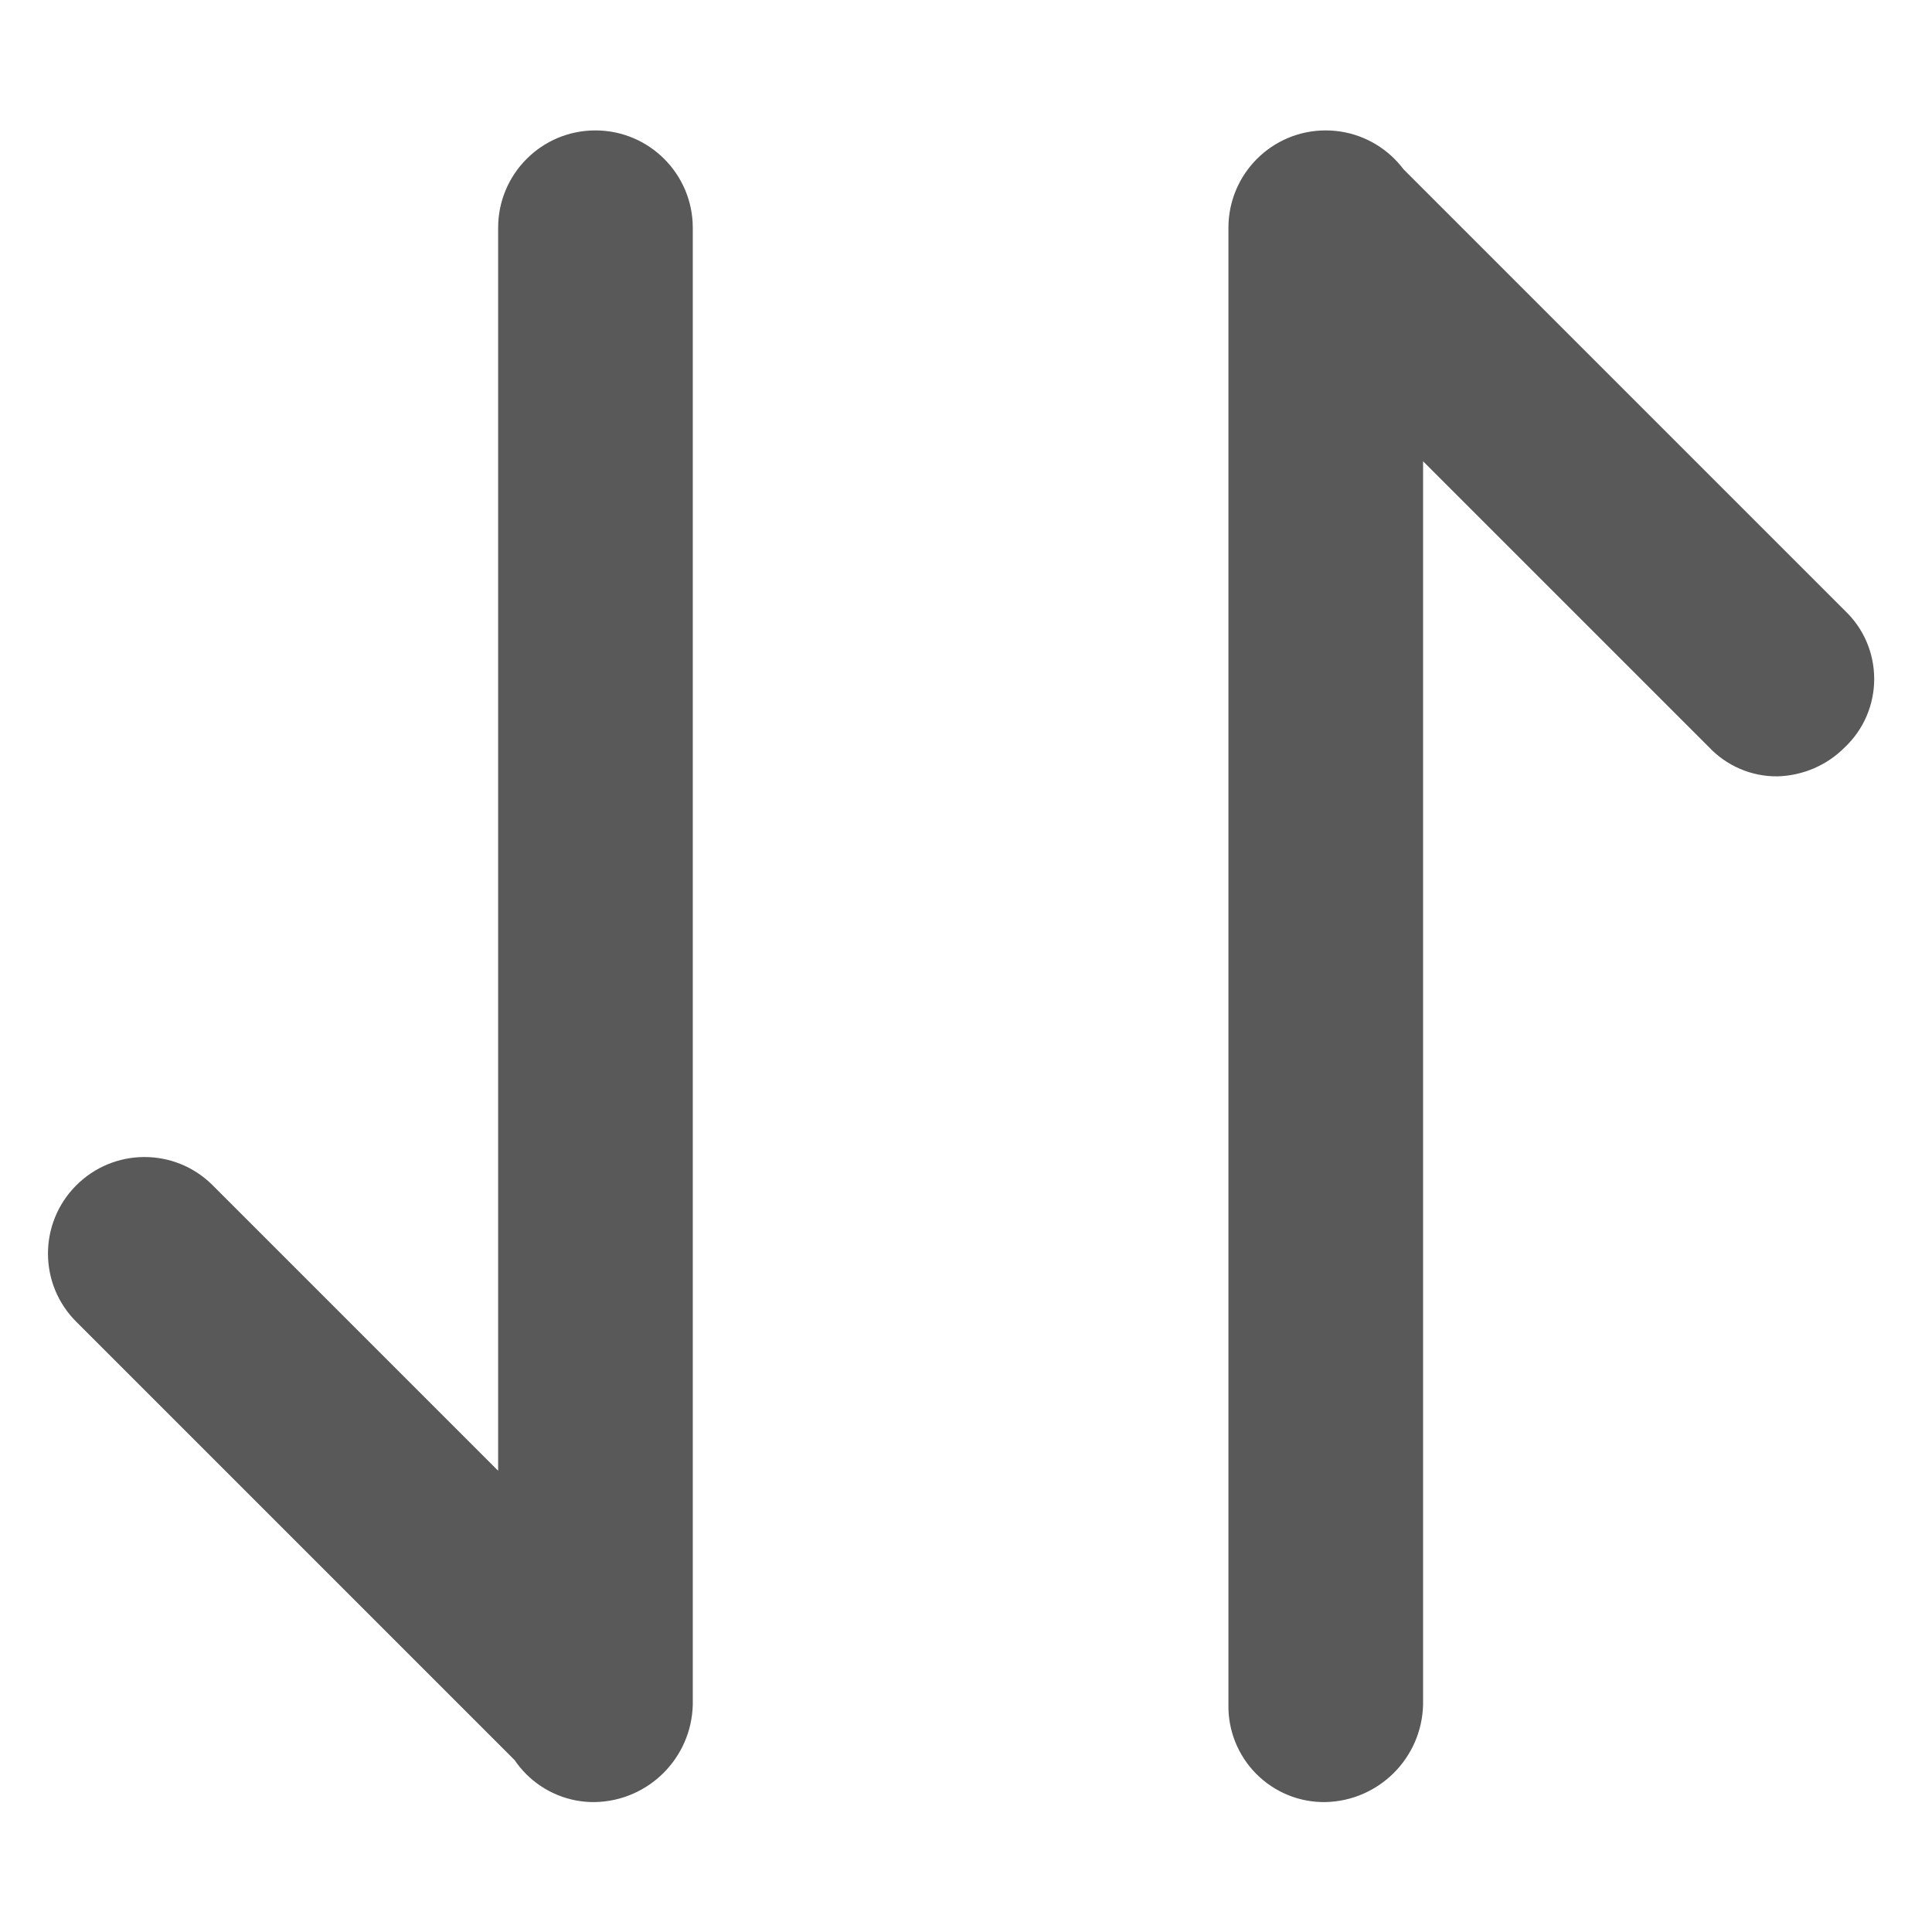 <?xml version="1.0" encoding="UTF-8"?>
<svg width="12px" height="12px" viewBox="0 0 12 12" version="1.1" xmlns="http://www.w3.org/2000/svg"
     xmlns:xlink="http://www.w3.org/1999/xlink">
    <!-- <title>icon_arrow_3_+ copy 2</title> -->
    <g id="对比" stroke="none" stroke-width="1" fill="none" fill-rule="evenodd">
        <g id="14.对比结果展开" transform="translate(-906, -657)" fill-rule="nonzero">
            <g id="Group-42" transform="translate(0, 534)">
                <g id="Group-41" transform="translate(0, 107)">
                    <g id="Group-22" transform="translate(20, 1)">
                        <g id="Group-21-Copy-2" transform="translate(884, 10)">
                            <g id="排序" transform="translate(0, 3)">
                                <rect id="Rectangle" fill="#000000" opacity="0" x="0" y="0" width="16"
                                      height="16"></rect>
                                <path d="M10.234,13.193 C10.073,13.196 9.918,13.133 9.804,13.019 C9.69,12.905 9.627,12.749 9.63,12.588 L9.63,3.415 C9.63,3.081 9.9,2.81 10.234,2.81 C10.568,2.81 10.839,3.081 10.839,3.415 L10.839,12.588 C10.831,12.919 10.565,13.185 10.234,13.193 L10.234,13.193 Z M13.04,6.822 C12.879,6.824 12.724,6.757 12.614,6.64 L9.814,3.84 C9.662,3.689 9.603,3.468 9.659,3.262 C9.714,3.055 9.875,2.894 10.082,2.839 C10.288,2.783 10.509,2.842 10.66,2.994 L13.46,5.794 C13.576,5.904 13.641,6.057 13.641,6.217 C13.641,6.377 13.576,6.53 13.46,6.64 C13.349,6.753 13.198,6.818 13.04,6.822 L13.04,6.822 Z M5.698,13.193 C5.537,13.196 5.382,13.133 5.268,13.019 C5.154,12.905 5.091,12.749 5.094,12.588 L5.094,3.415 C5.094,3.081 5.364,2.81 5.698,2.81 C6.032,2.81 6.303,3.081 6.303,3.415 L6.303,12.588 C6.295,12.919 6.029,13.185 5.698,13.193 L5.698,13.193 Z M5.698,13.193 C5.538,13.193 5.385,13.128 5.275,13.011 L2.475,10.211 C2.24,9.978 2.239,9.599 2.472,9.364 C2.705,9.129 3.084,9.127 3.319,9.36 L6.119,12.16 C6.288,12.333 6.339,12.59 6.246,12.813 C6.154,13.037 5.938,13.184 5.696,13.188 L5.698,13.193 Z"
                                      id="Shape" fill="#595959"></path>
                            </g>
                        </g>
                    </g>
                </g>
            </g>
        </g>
    </g>
</svg>